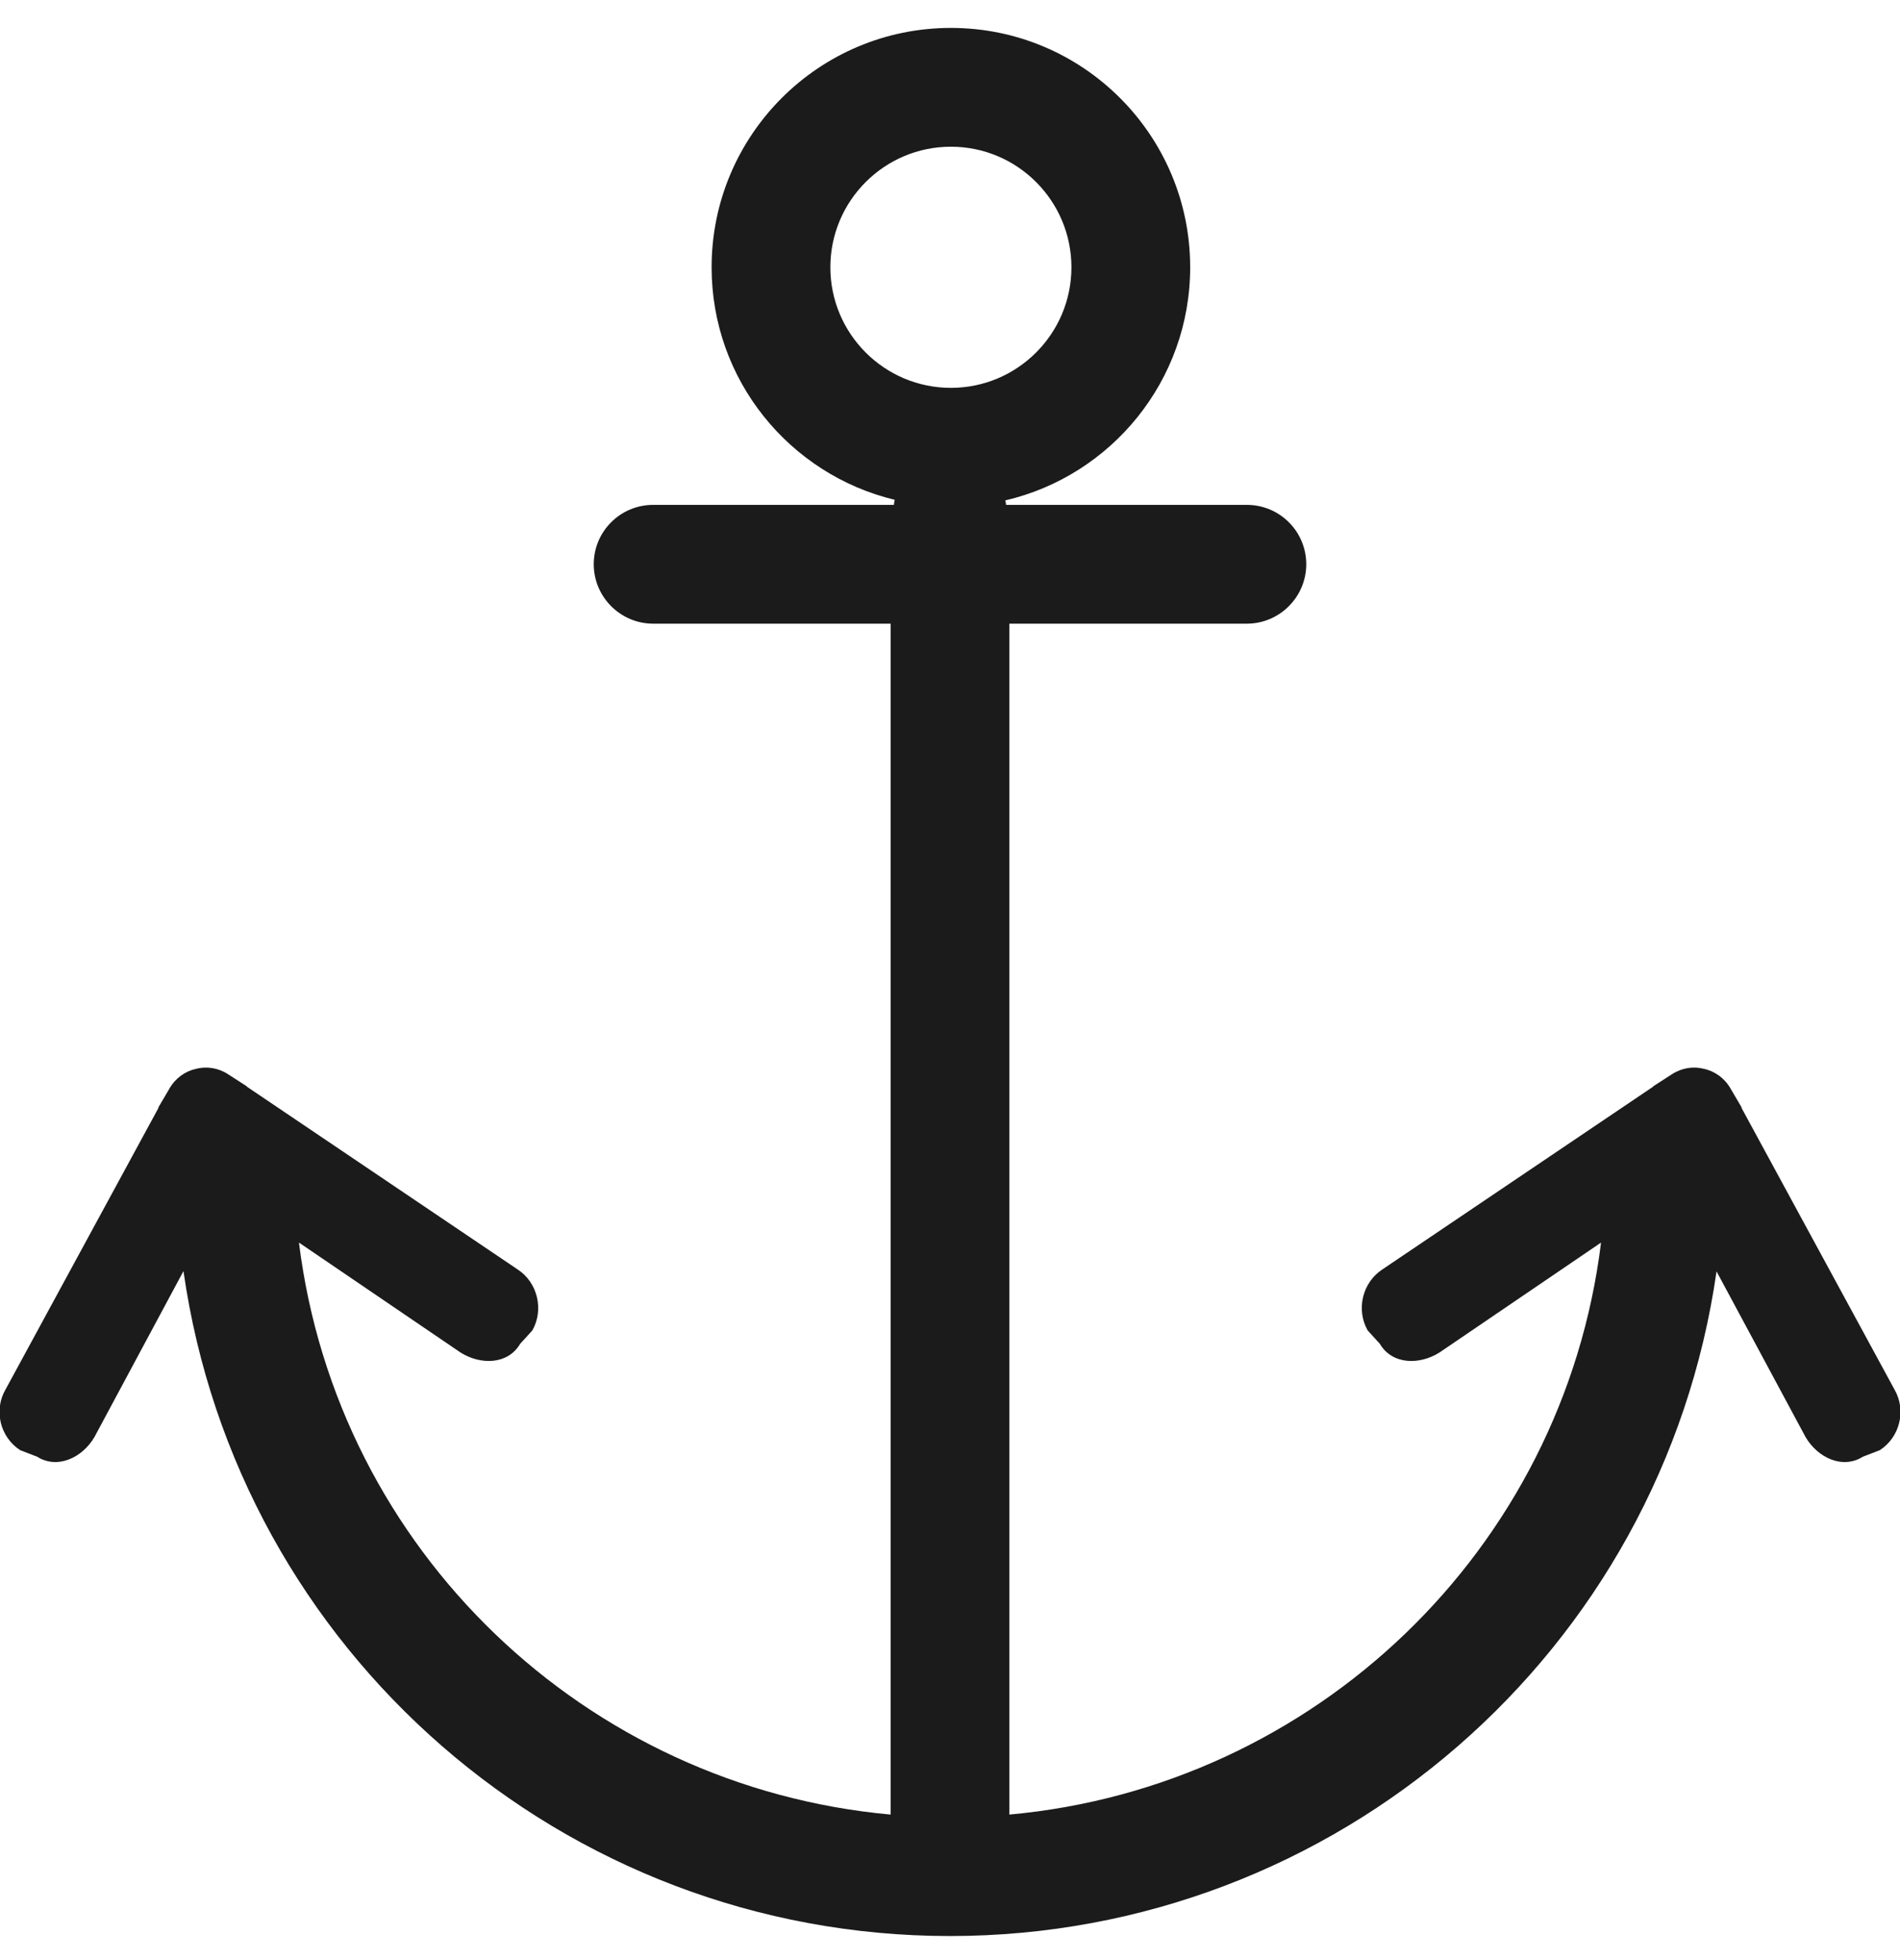 <?xml version="1.0" encoding="utf-8"?>
<svg xmlns="http://www.w3.org/2000/svg"
	xmlns:xlink="http://www.w3.org/1999/xlink"
	width="128px" height="132px" viewBox="0 0 64 66">
<path fillRule="evenodd" d="M 63.32 48.83C 63.32 48.83 62.75 49.05 62.75 49.05 62.07 49.48 61.23 49.09 60.82 48.39 60.82 48.39 57.82 42.81 57.82 42.81 55.99 55.61 45.01 65.19 32 65.19 18.98 65.19 8.01 55.61 6.18 42.8 6.18 42.8 3.18 48.39 3.18 48.39 2.77 49.09 1.93 49.48 1.25 49.05 1.25 49.05 0.68 48.83 0.68 48.83 0 48.39-0.22 47.48 0.19 46.78 0.19 46.78 5.33 37.32 5.33 37.32 5.34 37.31 5.33 37.3 5.34 37.28 5.34 37.28 5.71 36.65 5.71 36.65 5.91 36.3 6.24 36.07 6.6 35.99 6.95 35.9 7.34 35.95 7.68 36.17 7.68 36.17 8.3 36.57 8.3 36.57 8.31 36.58 8.32 36.59 8.33 36.6 8.33 36.6 17.43 42.74 17.43 42.74 18.11 43.18 18.33 44.1 17.93 44.8 17.93 44.8 17.52 45.25 17.52 45.25 17.11 45.95 16.19 45.97 15.51 45.54 15.51 45.54 10.07 41.84 10.07 41.84 11.36 52.22 19.74 60.17 30 61.1 30 61.1 30 21 30 21 30 21 22 21 22 21 20.9 21 20 20.1 20 19 20 17.89 20.9 17 22 17 22 17 30.11 17 30.11 17 30.12 16.95 30.12 16.88 30.14 16.83 26.6 15.98 23.97 12.8 23.97 9 23.97 4.55 27.58 0.94 32.03 0.94 36.48 0.94 40.09 4.55 40.09 9 40.09 12.82 37.43 16.02 33.86 16.85 33.88 16.89 33.88 16.95 33.89 17 33.89 17 42 17 42 17 43.1 17 44 17.89 44 19 44 20.1 43.1 21 42 21 42 21 34 21 34 21 34 21 34 61.1 34 61.1 44.26 60.17 52.65 52.21 53.93 41.84 53.93 41.84 48.49 45.54 48.49 45.54 47.81 45.97 46.89 45.95 46.48 45.25 46.48 45.25 46.07 44.8 46.07 44.8 45.67 44.1 45.89 43.18 46.57 42.74 46.57 42.74 55.67 36.6 55.67 36.6 55.68 36.59 55.69 36.58 55.7 36.57 55.7 36.57 56.32 36.17 56.32 36.17 56.66 35.95 57.05 35.9 57.4 35.99 57.76 36.07 58.09 36.3 58.29 36.65 58.29 36.65 58.66 37.28 58.66 37.28 58.67 37.3 58.66 37.31 58.67 37.32 58.67 37.32 63.81 46.78 63.81 46.78 64.22 47.48 64 48.39 63.32 48.83ZM 36.09 9C 36.09 6.76 34.27 4.94 32.03 4.94 29.79 4.94 27.97 6.76 27.97 9 27.97 11.24 29.79 13.06 32.03 13.06 34.27 13.06 36.09 11.24 36.09 9Z" fill="rgb(27,27,27)"/></svg>